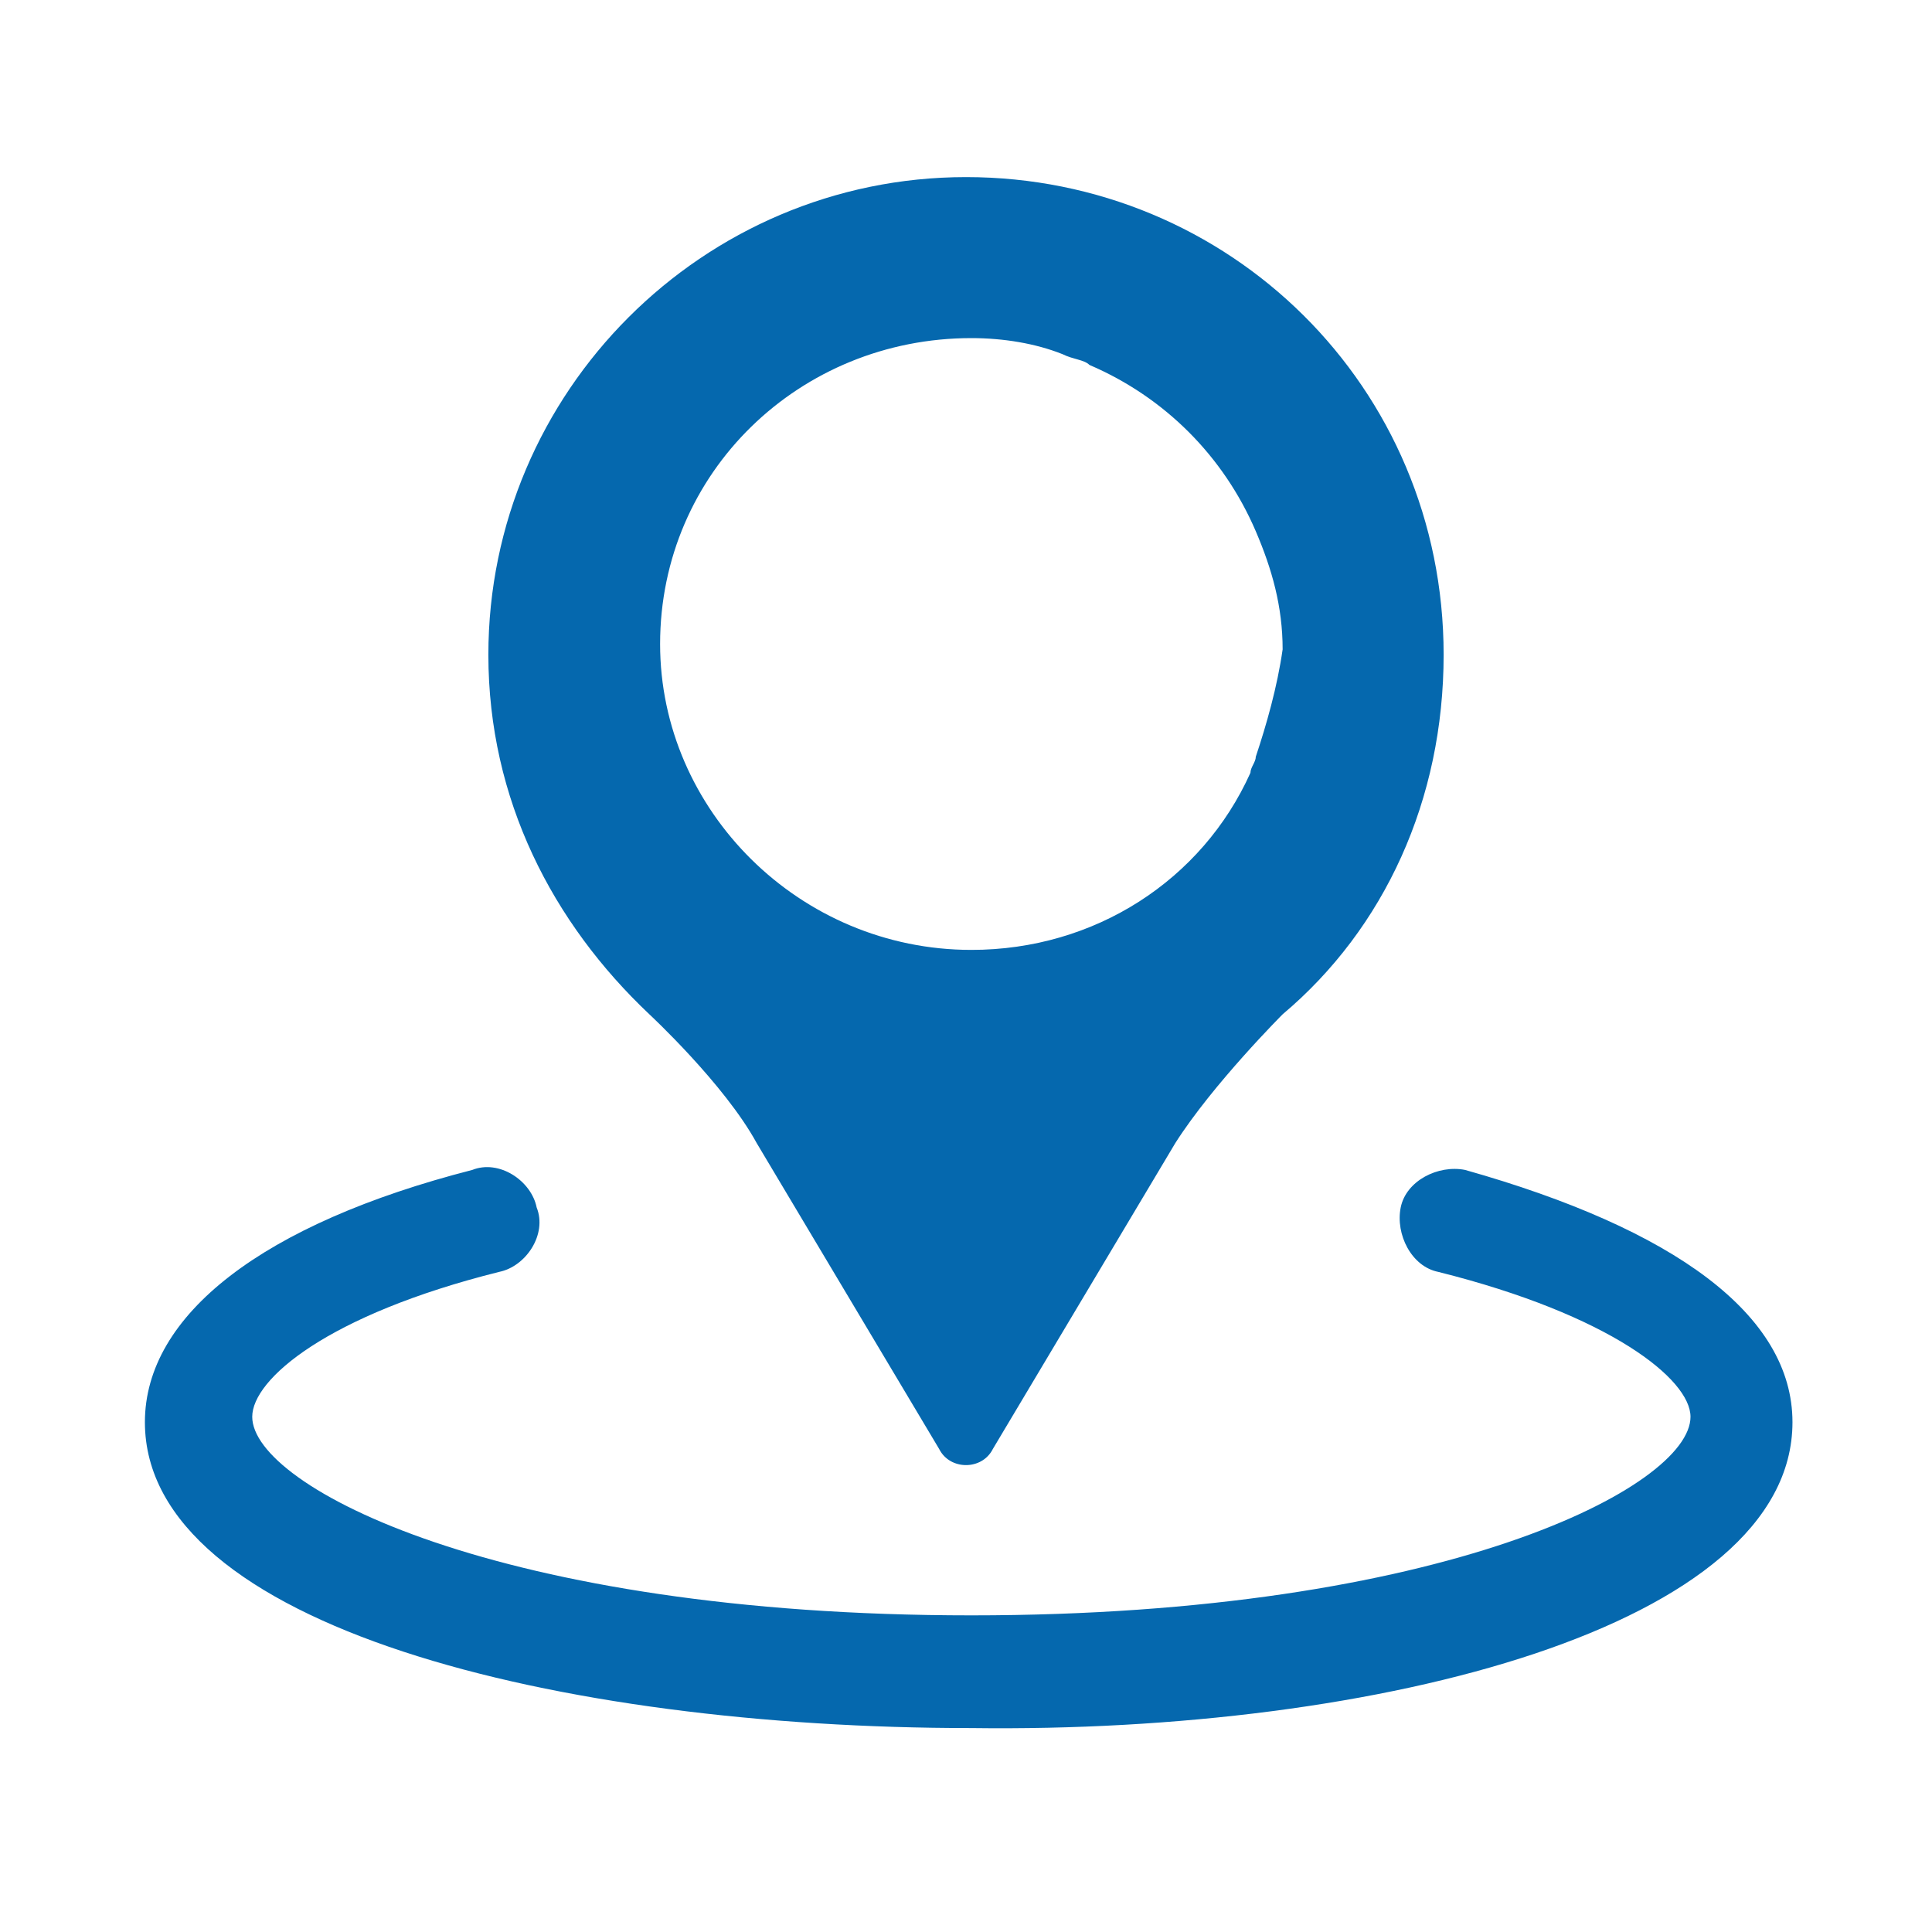   <svg xmlns="http://www.w3.org/2000/svg" viewBox="0 0 36 36">
                    <path fill="#0568ae"  width="70" height="70" d="M18 3.3c-4.9 0-8.9 4-8.9 8.9 0 2.7 1.2 5 3 6.7 0 0 1.4 1.3 2 2.4l3.4 5.7c.1.2.3.3.5.3s.4-.1.5-.3l3.4-5.7c.7-1.1 2-2.4 2-2.4 1.9-1.6 3-4 3-6.7 0-5-4-8.9-8.9-8.9zm5.4 10.8c0 .1-.1.2-.1.3-.9 2-2.9 3.3-5.2 3.3-3.2 0-5.8-2.6-5.8-5.7 0-3.2 2.6-5.7 5.8-5.7.6 0 1.2.1 1.7.3.2.1.4.1.5.2 1.4.6 2.5 1.7 3.1 3.1.3.7.5 1.4.5 2.2-.1.7-.3 1.4-.5 2zm10 12.4c0-2-2.2-3.6-6.1-4.7-.5-.1-1.1.2-1.2.7-.1.5.2 1.1.7 1.2 3.2.8 4.7 2 4.7 2.7 0 1.3-4.6 3.7-13.4 3.7S4.7 27.7 4.7 26.4c0-.7 1.4-1.9 4.6-2.7.5-.1.9-.7.7-1.2-.1-.5-.7-.9-1.2-.7-3.9 1-6.1 2.7-6.1 4.7 0 3.8 7.7 5.7 15.4 5.7 7.6.1 15.3-1.9 15.3-5.7z"></path>
  </svg>
